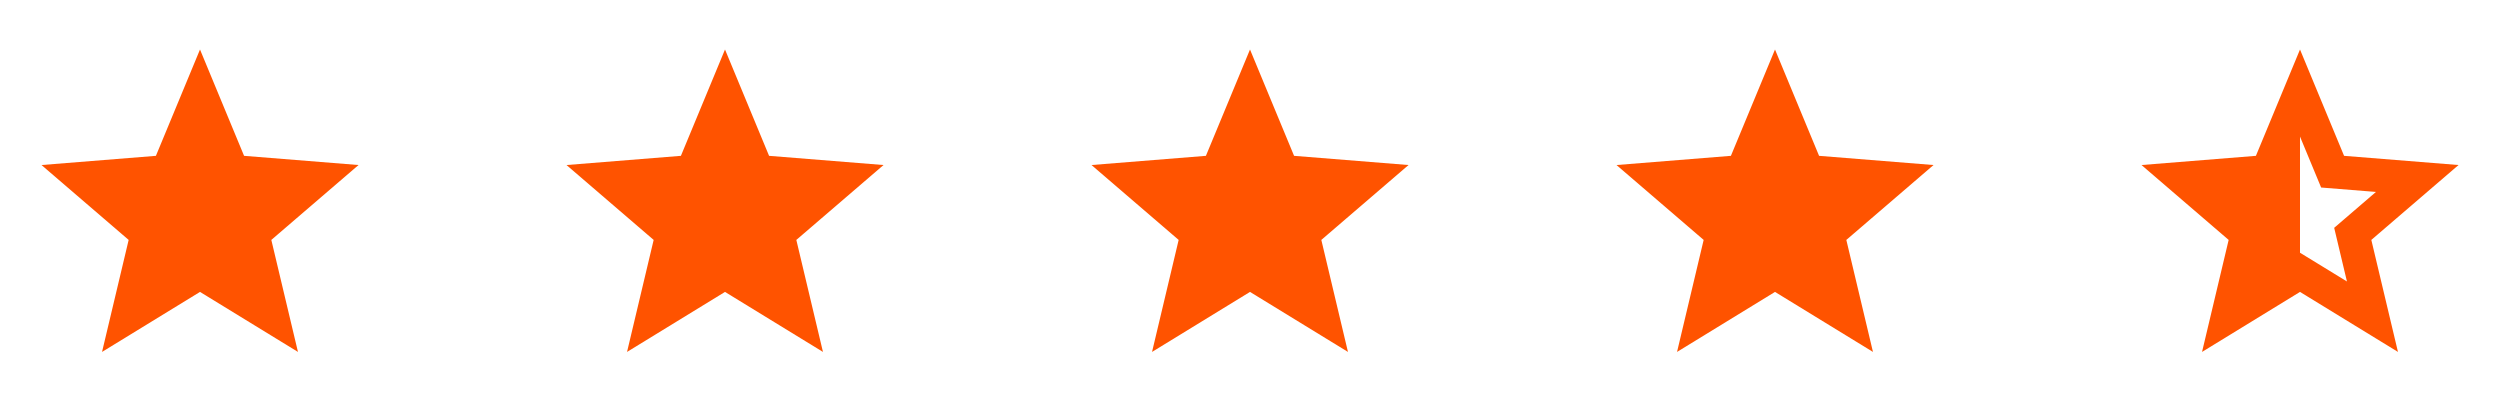 <svg width="162" height="27" viewBox="0 0 162 27" fill="none" xmlns="http://www.w3.org/2000/svg">
<g clip-path="url(#clip0_34717_6452)">
<path d="M149.04 16.377L152.082 18.24L151.255 14.763L153.962 12.437L150.409 12.151L149.04 8.85V16.377ZM149.04 18.916L142.692 22.805L144.417 15.547L138.769 10.694L146.183 10.098L149.04 3.208L151.896 10.098L159.312 10.694L153.662 15.547L155.388 22.805L149.04 18.916Z" fill="#FF5300"/>
</g>
<g clip-path="url(#clip1_34717_6452)">
<path d="M12.96 18.916L6.612 22.805L8.337 15.547L2.689 10.694L10.103 10.098L12.96 3.208L15.816 10.098L23.232 10.694L17.582 15.547L19.308 22.805L12.96 18.916Z" fill="#FF5300"/>
</g>
<g clip-path="url(#clip2_34717_6452)">
<path d="M46.98 18.916L40.632 22.805L42.357 15.547L36.709 10.694L44.123 10.098L46.98 3.208L49.836 10.098L57.252 10.694L51.602 15.547L53.328 22.805L46.98 18.916Z" fill="#FF5300"/>
</g>
<g clip-path="url(#clip3_34717_6452)">
<path d="M81 18.916L74.652 22.805L76.377 15.547L70.729 10.694L78.143 10.098L81 3.208L83.856 10.098L91.272 10.694L85.622 15.547L87.348 22.805L81 18.916Z" fill="#FF5300"/>
</g>
<g clip-path="url(#clip4_34717_6452)">
<path d="M115.02 18.916L108.672 22.805L110.397 15.547L104.749 10.694L112.163 10.098L115.02 3.208L117.876 10.098L125.292 10.694L119.642 15.547L121.368 22.805L115.02 18.916Z" fill="#FF5300"/>
</g>
<defs>
<clipPath id="clip0_34717_6452">
<rect width="25.92" height="26" fill="white" transform="translate(136.08 0.5)"/>
</clipPath>
<clipPath id="clip1_34717_6452">
<rect width="25.92" height="26" fill="white" transform="translate(0 0.5)"/>
</clipPath>
<clipPath id="clip2_34717_6452">
<rect width="25.92" height="26" fill="white" transform="translate(34.02 0.5)"/>
</clipPath>
<clipPath id="clip3_34717_6452">
<rect width="25.92" height="26" fill="white" transform="translate(68.04 0.5)"/>
</clipPath>
<clipPath id="clip4_34717_6452">
<rect width="25.92" height="26" fill="white" transform="translate(102.06 0.5)"/>
</clipPath>
</defs>
</svg>
